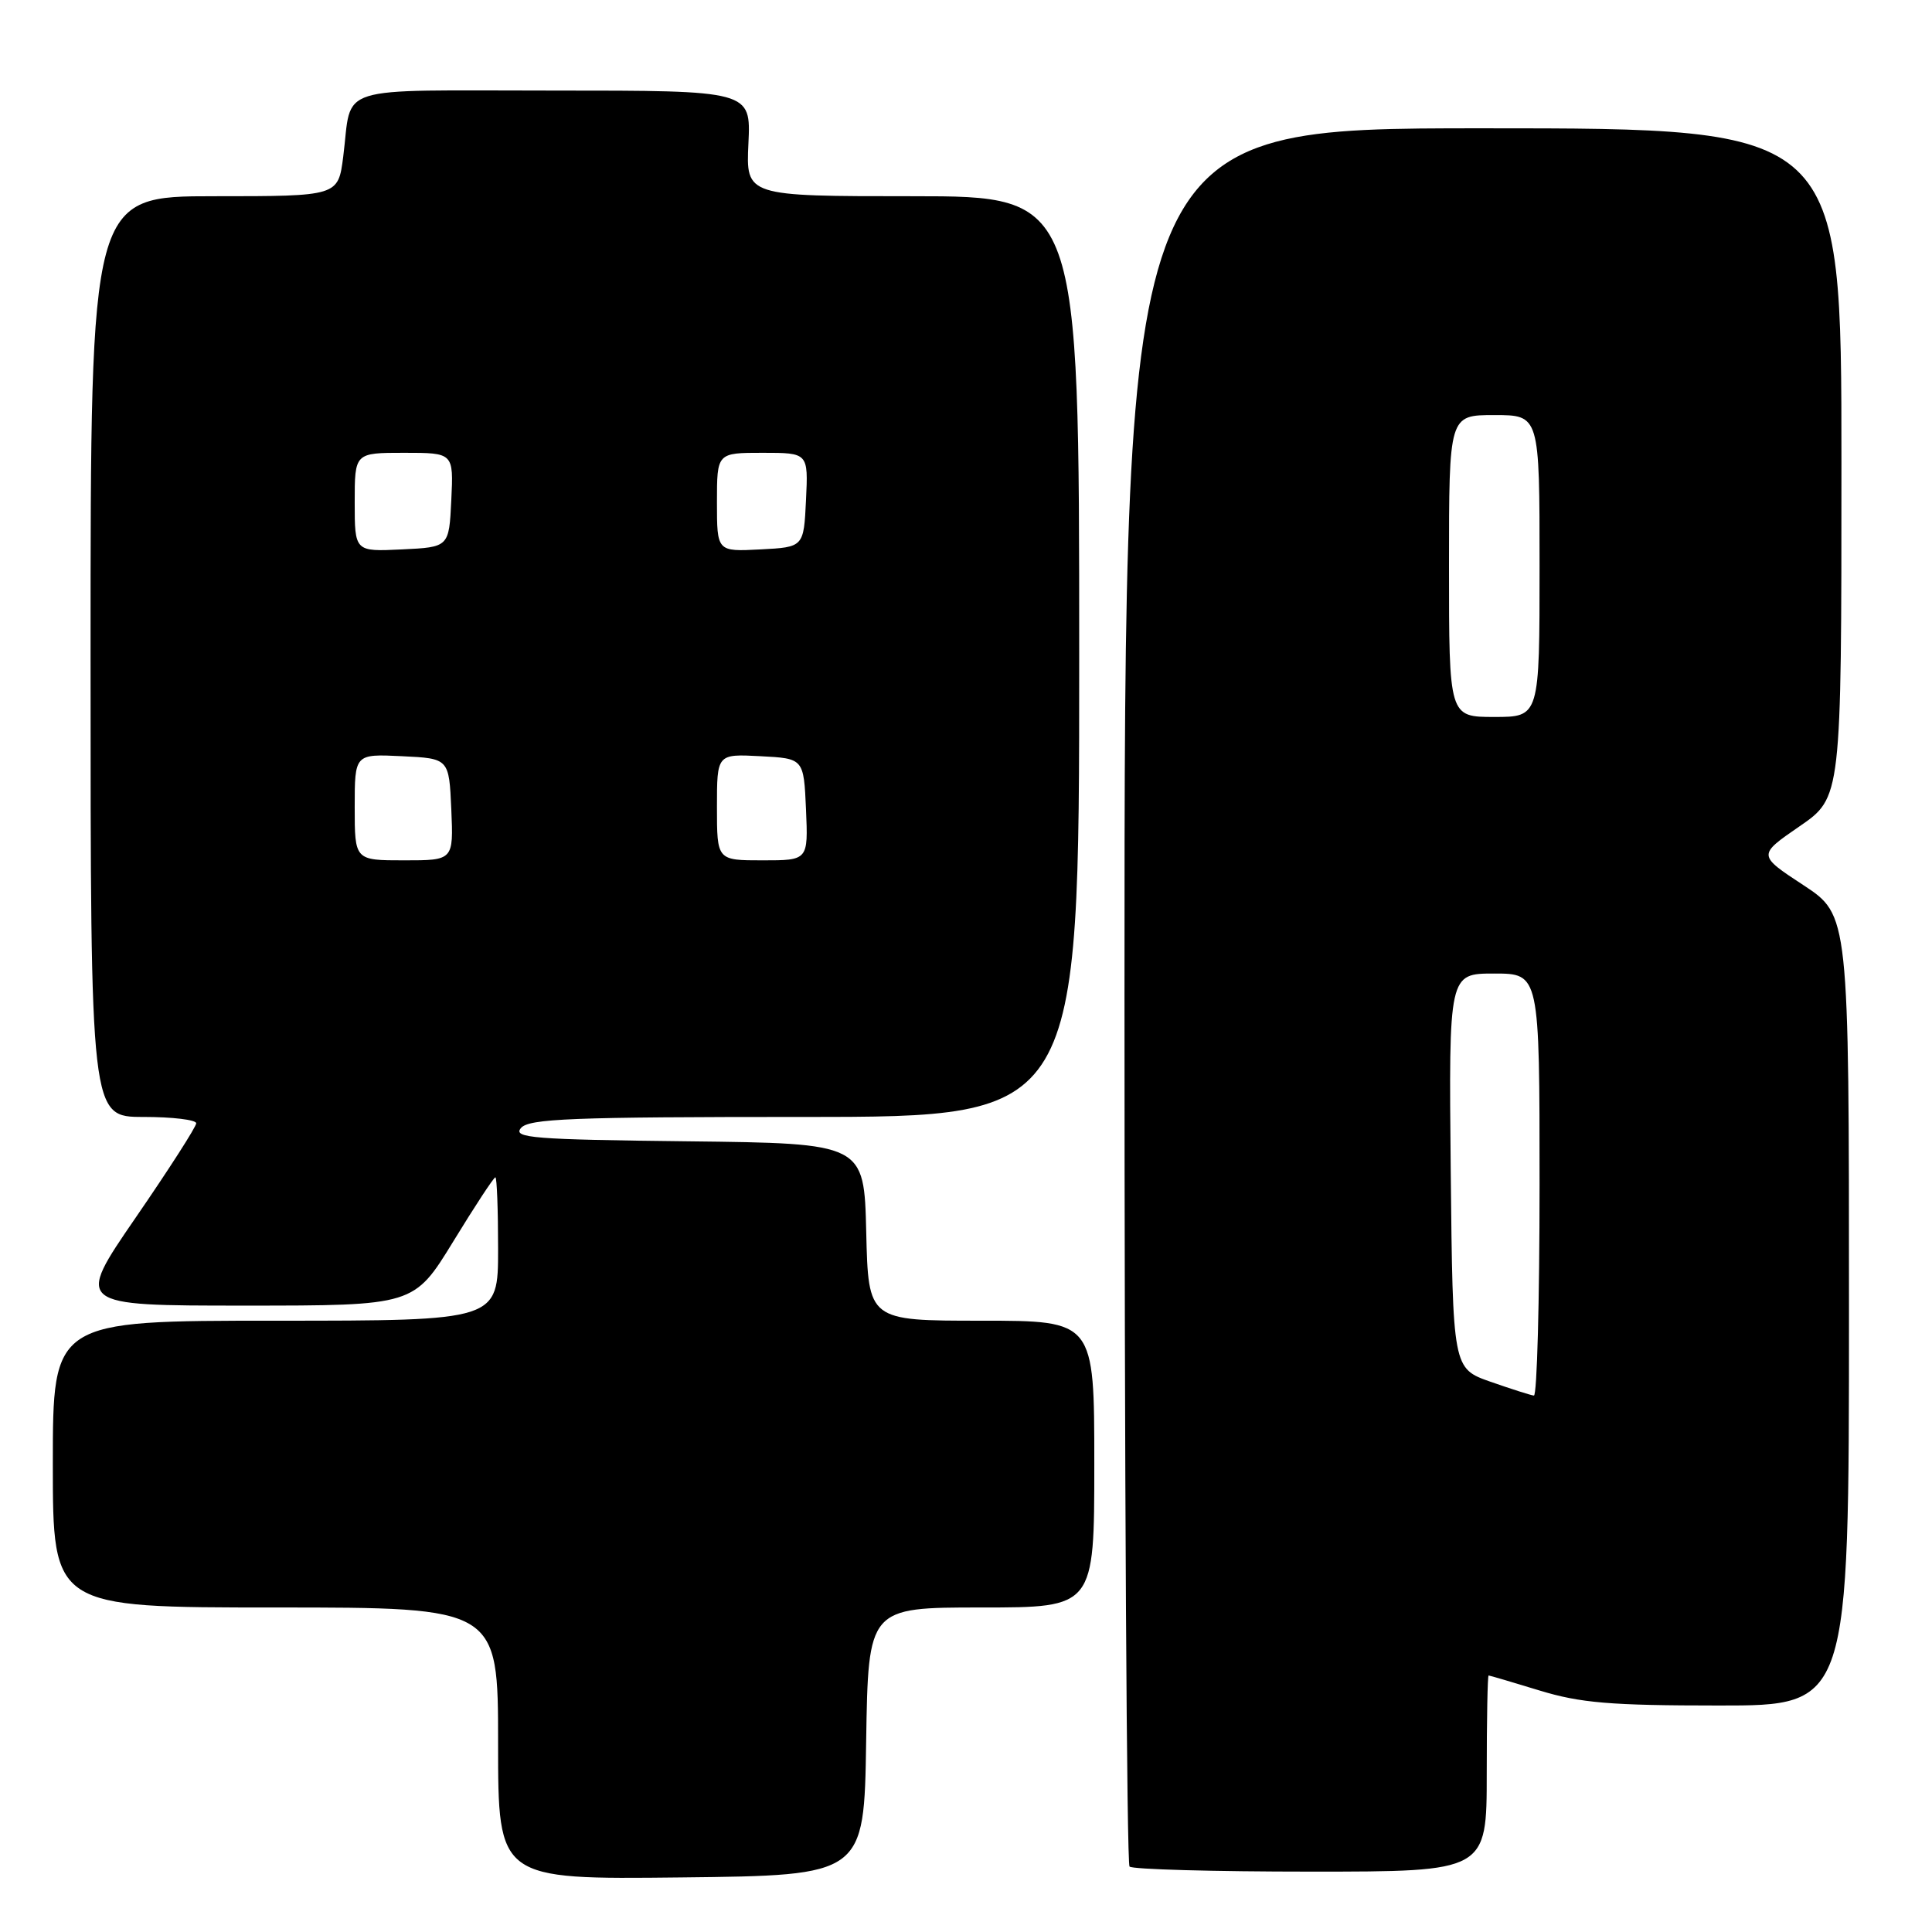 <?xml version="1.0" encoding="UTF-8" standalone="no"?>
<!DOCTYPE svg PUBLIC "-//W3C//DTD SVG 1.1//EN" "http://www.w3.org/Graphics/SVG/1.1/DTD/svg11.dtd" >
<svg xmlns="http://www.w3.org/2000/svg" xmlns:xlink="http://www.w3.org/1999/xlink" version="1.1" viewBox="0 0 256 256">
 <g >
 <path fill="currentColor"
d=" M 114.77 230.75 C 115.05 213.00 115.05 213.00 130.02 213.00 C 145.00 213.00 145.00 213.00 145.00 194.00 C 145.00 175.00 145.00 175.00 130.03 175.00 C 115.06 175.00 115.06 175.00 114.78 163.25 C 114.50 151.50 114.50 151.50 91.14 151.23 C 70.65 151.00 67.94 150.78 69.02 149.48 C 70.06 148.22 75.71 148.00 106.62 148.00 C 143.00 148.00 143.00 148.00 143.00 87.00 C 143.00 26.00 143.00 26.00 120.92 26.00 C 98.84 26.00 98.84 26.00 99.17 19.00 C 99.50 12.00 99.50 12.00 73.32 12.00 C 43.78 12.00 46.71 11.08 45.48 20.75 C 44.81 26.00 44.81 26.00 28.41 26.00 C 12.00 26.00 12.00 26.00 12.00 87.00 C 12.00 148.00 12.00 148.00 19.00 148.00 C 22.85 148.00 26.00 148.38 26.00 148.84 C 26.00 149.30 22.39 154.93 17.98 161.34 C 9.97 173.00 9.97 173.00 32.41 173.00 C 54.85 173.00 54.85 173.00 60.06 164.50 C 62.92 159.82 65.43 156.00 65.64 156.00 C 65.84 156.00 66.00 160.28 66.00 165.50 C 66.00 175.00 66.00 175.00 36.50 175.00 C 7.00 175.00 7.00 175.00 7.00 194.00 C 7.00 213.00 7.00 213.00 36.50 213.00 C 66.00 213.00 66.00 213.00 66.00 231.02 C 66.00 249.04 66.00 249.04 90.25 248.77 C 114.50 248.50 114.50 248.50 114.77 230.75 Z  M 197.00 235.00 C 197.00 227.85 197.11 222.00 197.25 222.01 C 197.39 222.01 200.43 222.91 204.00 224.00 C 209.40 225.65 213.41 225.99 227.75 225.99 C 245.00 226.00 245.00 226.00 245.00 173.63 C 245.00 121.26 245.00 121.26 238.95 117.28 C 232.90 113.31 232.90 113.31 238.45 109.49 C 244.00 105.67 244.00 105.67 244.00 61.33 C 244.00 17.00 244.00 17.00 196.50 17.00 C 149.00 17.00 149.00 17.00 149.00 131.83 C 149.00 194.99 149.30 246.97 149.67 247.33 C 150.03 247.70 160.83 248.00 173.67 248.00 C 197.00 248.00 197.00 248.00 197.00 235.00 Z  M 47.00 106.95 C 47.00 99.90 47.00 99.90 53.25 100.20 C 59.50 100.50 59.50 100.50 59.80 107.25 C 60.09 114.00 60.09 114.00 53.55 114.00 C 47.00 114.00 47.00 114.00 47.00 106.95 Z  M 95.00 106.95 C 95.00 99.90 95.00 99.90 100.75 100.20 C 106.50 100.50 106.50 100.50 106.80 107.25 C 107.09 114.00 107.09 114.00 101.05 114.00 C 95.00 114.00 95.00 114.00 95.00 106.95 Z  M 47.00 66.55 C 47.00 60.00 47.00 60.00 53.55 60.00 C 60.10 60.00 60.10 60.00 59.80 66.25 C 59.50 72.50 59.50 72.50 53.25 72.80 C 47.00 73.10 47.00 73.10 47.00 66.55 Z  M 95.00 66.55 C 95.00 60.00 95.00 60.00 101.05 60.00 C 107.10 60.00 107.10 60.00 106.80 66.25 C 106.50 72.50 106.50 72.50 100.75 72.80 C 95.00 73.10 95.00 73.10 95.00 66.55 Z  M 197.50 183.09 C 192.50 181.33 192.50 181.33 192.23 155.16 C 191.97 129.00 191.97 129.00 197.98 129.00 C 204.00 129.00 204.00 129.00 204.00 157.00 C 204.00 172.40 203.66 184.97 203.25 184.92 C 202.84 184.88 200.25 184.05 197.50 183.09 Z  M 192.00 75.00 C 192.00 55.00 192.00 55.00 198.00 55.00 C 204.00 55.00 204.00 55.00 204.00 75.00 C 204.00 95.00 204.00 95.00 198.00 95.00 C 192.00 95.00 192.00 95.00 192.00 75.00 Z "/>
</g>
</svg>
